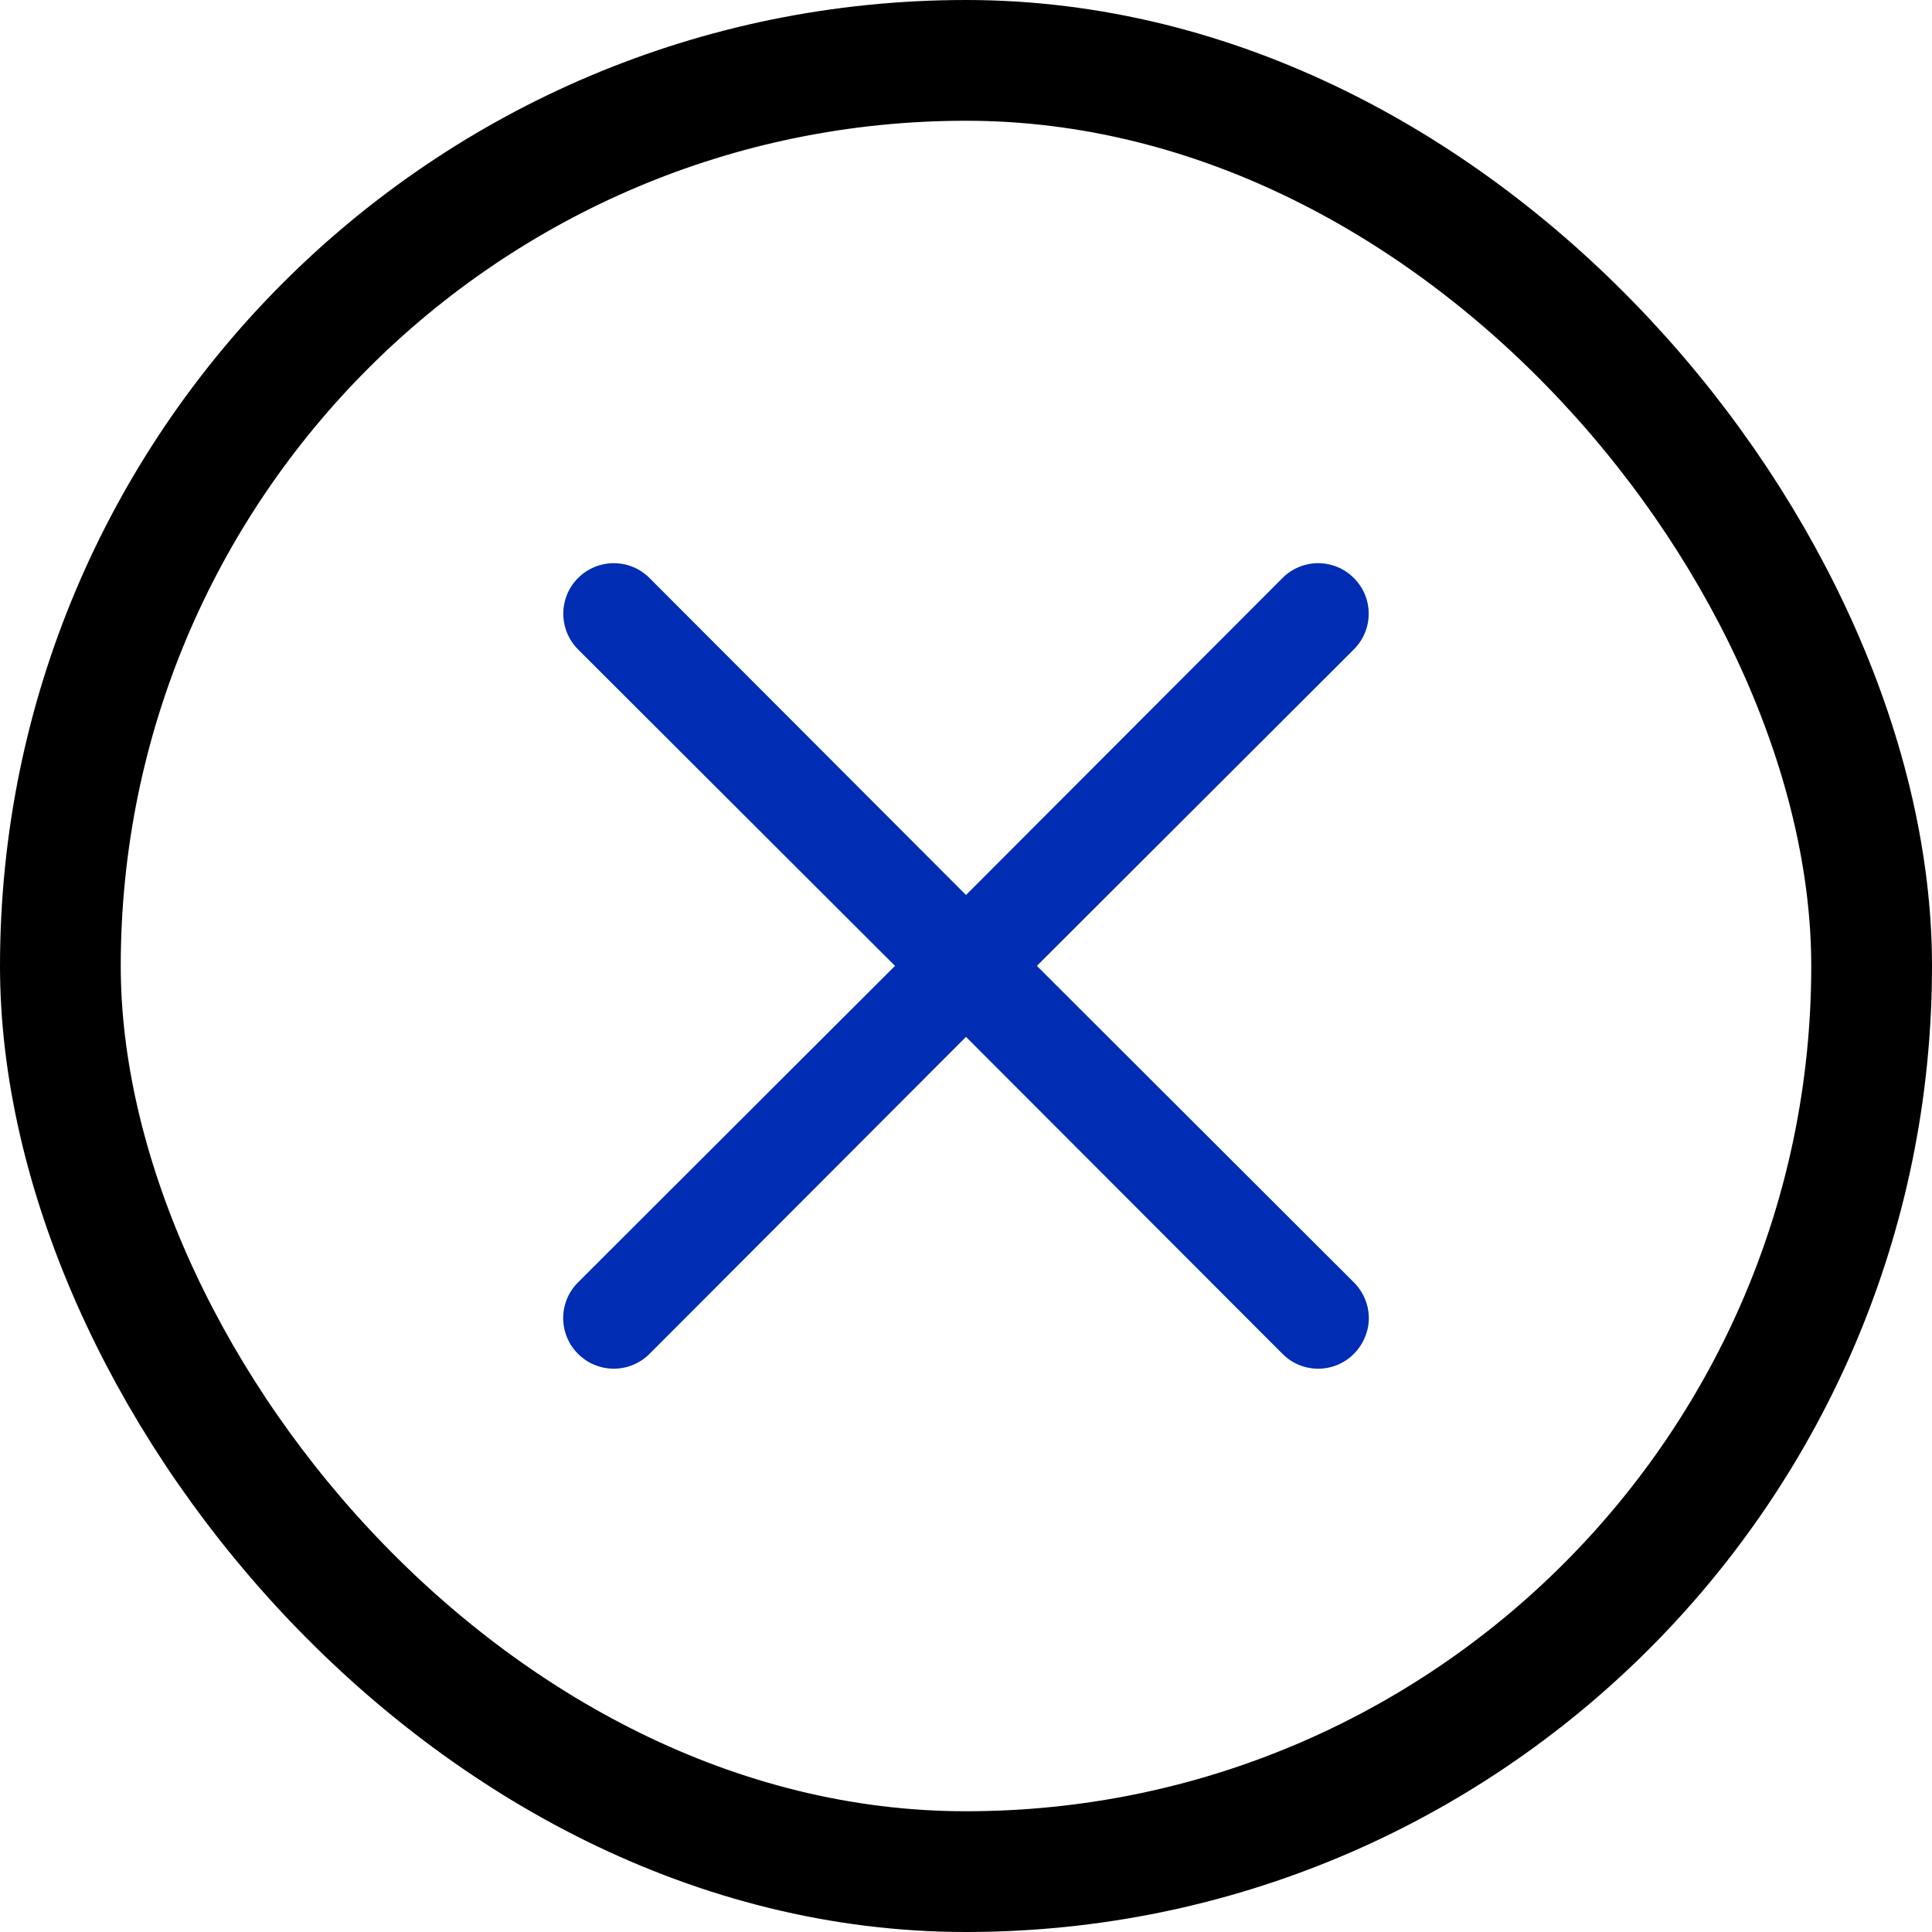 <svg width="16" height="16" viewBox="0 0 16 16" fill="none" xmlns="http://www.w3.org/2000/svg">
<rect x="0.5" y="0.5" width="15" height="15" rx="7.5" fill="transparent"/>
<path d="M8.587 7.999L11.212 5.378C11.291 5.3 11.335 5.193 11.335 5.082C11.335 4.971 11.291 4.865 11.212 4.787C11.134 4.708 11.027 4.664 10.916 4.664C10.806 4.664 10.699 4.708 10.621 4.787L8 7.412L5.379 4.787C5.301 4.708 5.194 4.664 5.083 4.664C4.972 4.664 4.866 4.708 4.787 4.787C4.709 4.865 4.665 4.971 4.665 5.082C4.665 5.193 4.709 5.3 4.787 5.378L7.412 7.999L4.787 10.62C4.748 10.659 4.717 10.705 4.696 10.755C4.675 10.806 4.664 10.861 4.664 10.916C4.664 10.971 4.675 11.025 4.696 11.076C4.717 11.127 4.748 11.173 4.787 11.212C4.826 11.251 4.872 11.282 4.923 11.303C4.974 11.324 5.028 11.335 5.083 11.335C5.138 11.335 5.193 11.324 5.243 11.303C5.294 11.282 5.34 11.251 5.379 11.212L8 8.587L10.621 11.212C10.659 11.251 10.706 11.282 10.756 11.303C10.807 11.324 10.861 11.335 10.916 11.335C10.972 11.335 11.026 11.324 11.077 11.303C11.127 11.282 11.174 11.251 11.212 11.212C11.251 11.173 11.282 11.127 11.303 11.076C11.325 11.025 11.336 10.971 11.336 10.916C11.336 10.861 11.325 10.806 11.303 10.755C11.282 10.705 11.251 10.659 11.212 10.62L8.587 7.999Z" fill="#002DB3"/>
<rect x="0.5" y="0.5" width="15" height="15" rx="7.5" stroke="#000000"/>
</svg>

